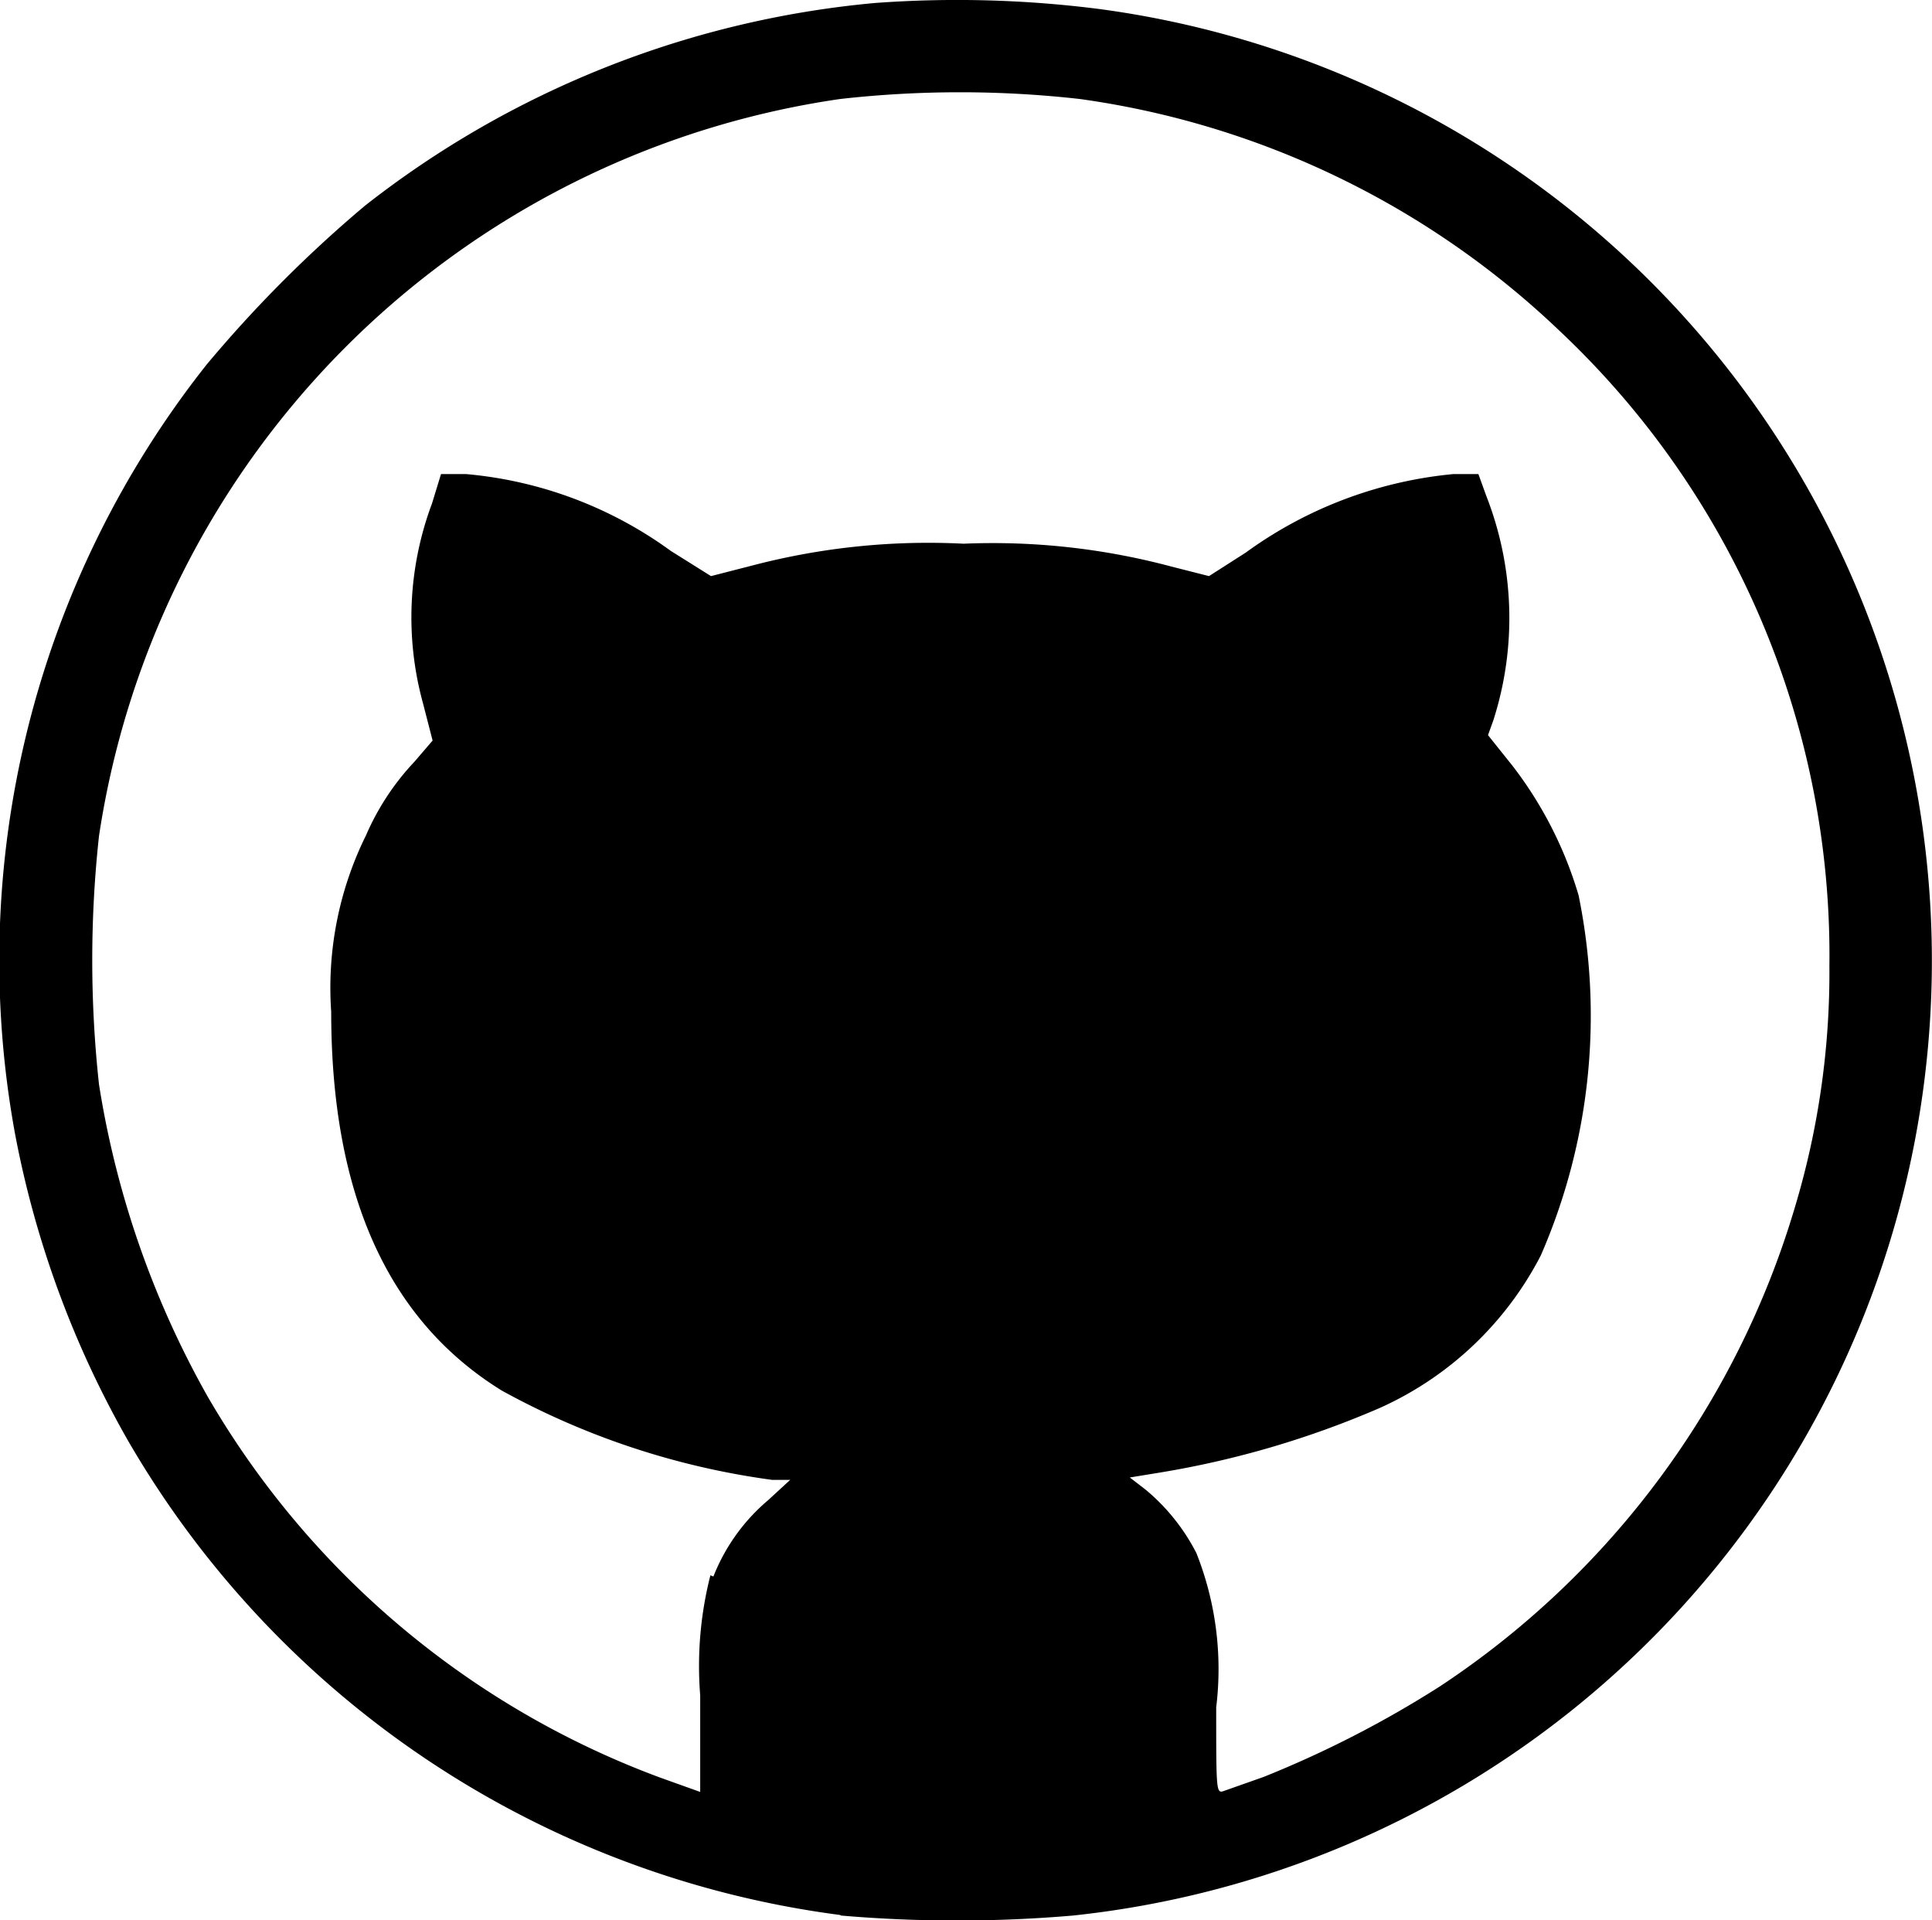 <svg xmlns="http://www.w3.org/2000/svg" width="32.2" height="32" viewBox="0 0 32.2 32"><path d="M14,31.91A16.12,16.12,0,0,1,2.13,24,16.47,16.47,0,0,1,.25,18.89,16,16,0,0,1,3.44,6.08,21.32,21.32,0,0,1,6.08,3.43,16.14,16.14,0,0,1,14.58.05a18.7,18.7,0,0,1,3.74.1,16,16,0,0,1-.44,31.77,22.62,22.62,0,0,1-3.86,0Zm-2.11-5.64A3.2,3.2,0,0,1,12.8,25l.37-.34h-.3a12.9,12.9,0,0,1-4.51-1.49C6.47,22,5.52,19.91,5.52,16.86a5.73,5.73,0,0,1,.58-2.94,4.24,4.24,0,0,1,.81-1.23l.3-.35-.16-.62A5.41,5.41,0,0,1,7.2,8.39l.15-.49h.42a6.81,6.81,0,0,1,3.41,1.28l.67.42.74-.19a11.58,11.58,0,0,1,3.47-.35,11.53,11.53,0,0,1,3.46.38l.63.16.61-.39A7,7,0,0,1,24.22,7.9h.42l.13.36A5.58,5.58,0,0,1,24.89,12l-.09.25.4.5a6.57,6.57,0,0,1,1.11,2.17,10,10,0,0,1-.63,6A5.6,5.6,0,0,1,23,23.46a15.57,15.57,0,0,1-3.68,1.08l-.49.08.26.2a3.37,3.37,0,0,1,.85,1.06,5.24,5.24,0,0,1,.33,2.57c0,1.34,0,1.43.11,1.4l.68-.24A17.73,17.73,0,0,0,24,28.1a14.51,14.51,0,0,0,5.92-8,13.58,13.58,0,0,0,.57-4A14.29,14.29,0,0,0,26,5.52a14.46,14.46,0,0,0-8-3.87,17.83,17.83,0,0,0-4,0A14.61,14.61,0,0,0,1.65,13.93a19.1,19.1,0,0,0,0,4.14,15.48,15.48,0,0,0,1.81,5.2A14.56,14.56,0,0,0,11,29.62l.67.24V28.25a6.12,6.12,0,0,1,.17-2Z" fill="#000"/></svg>
